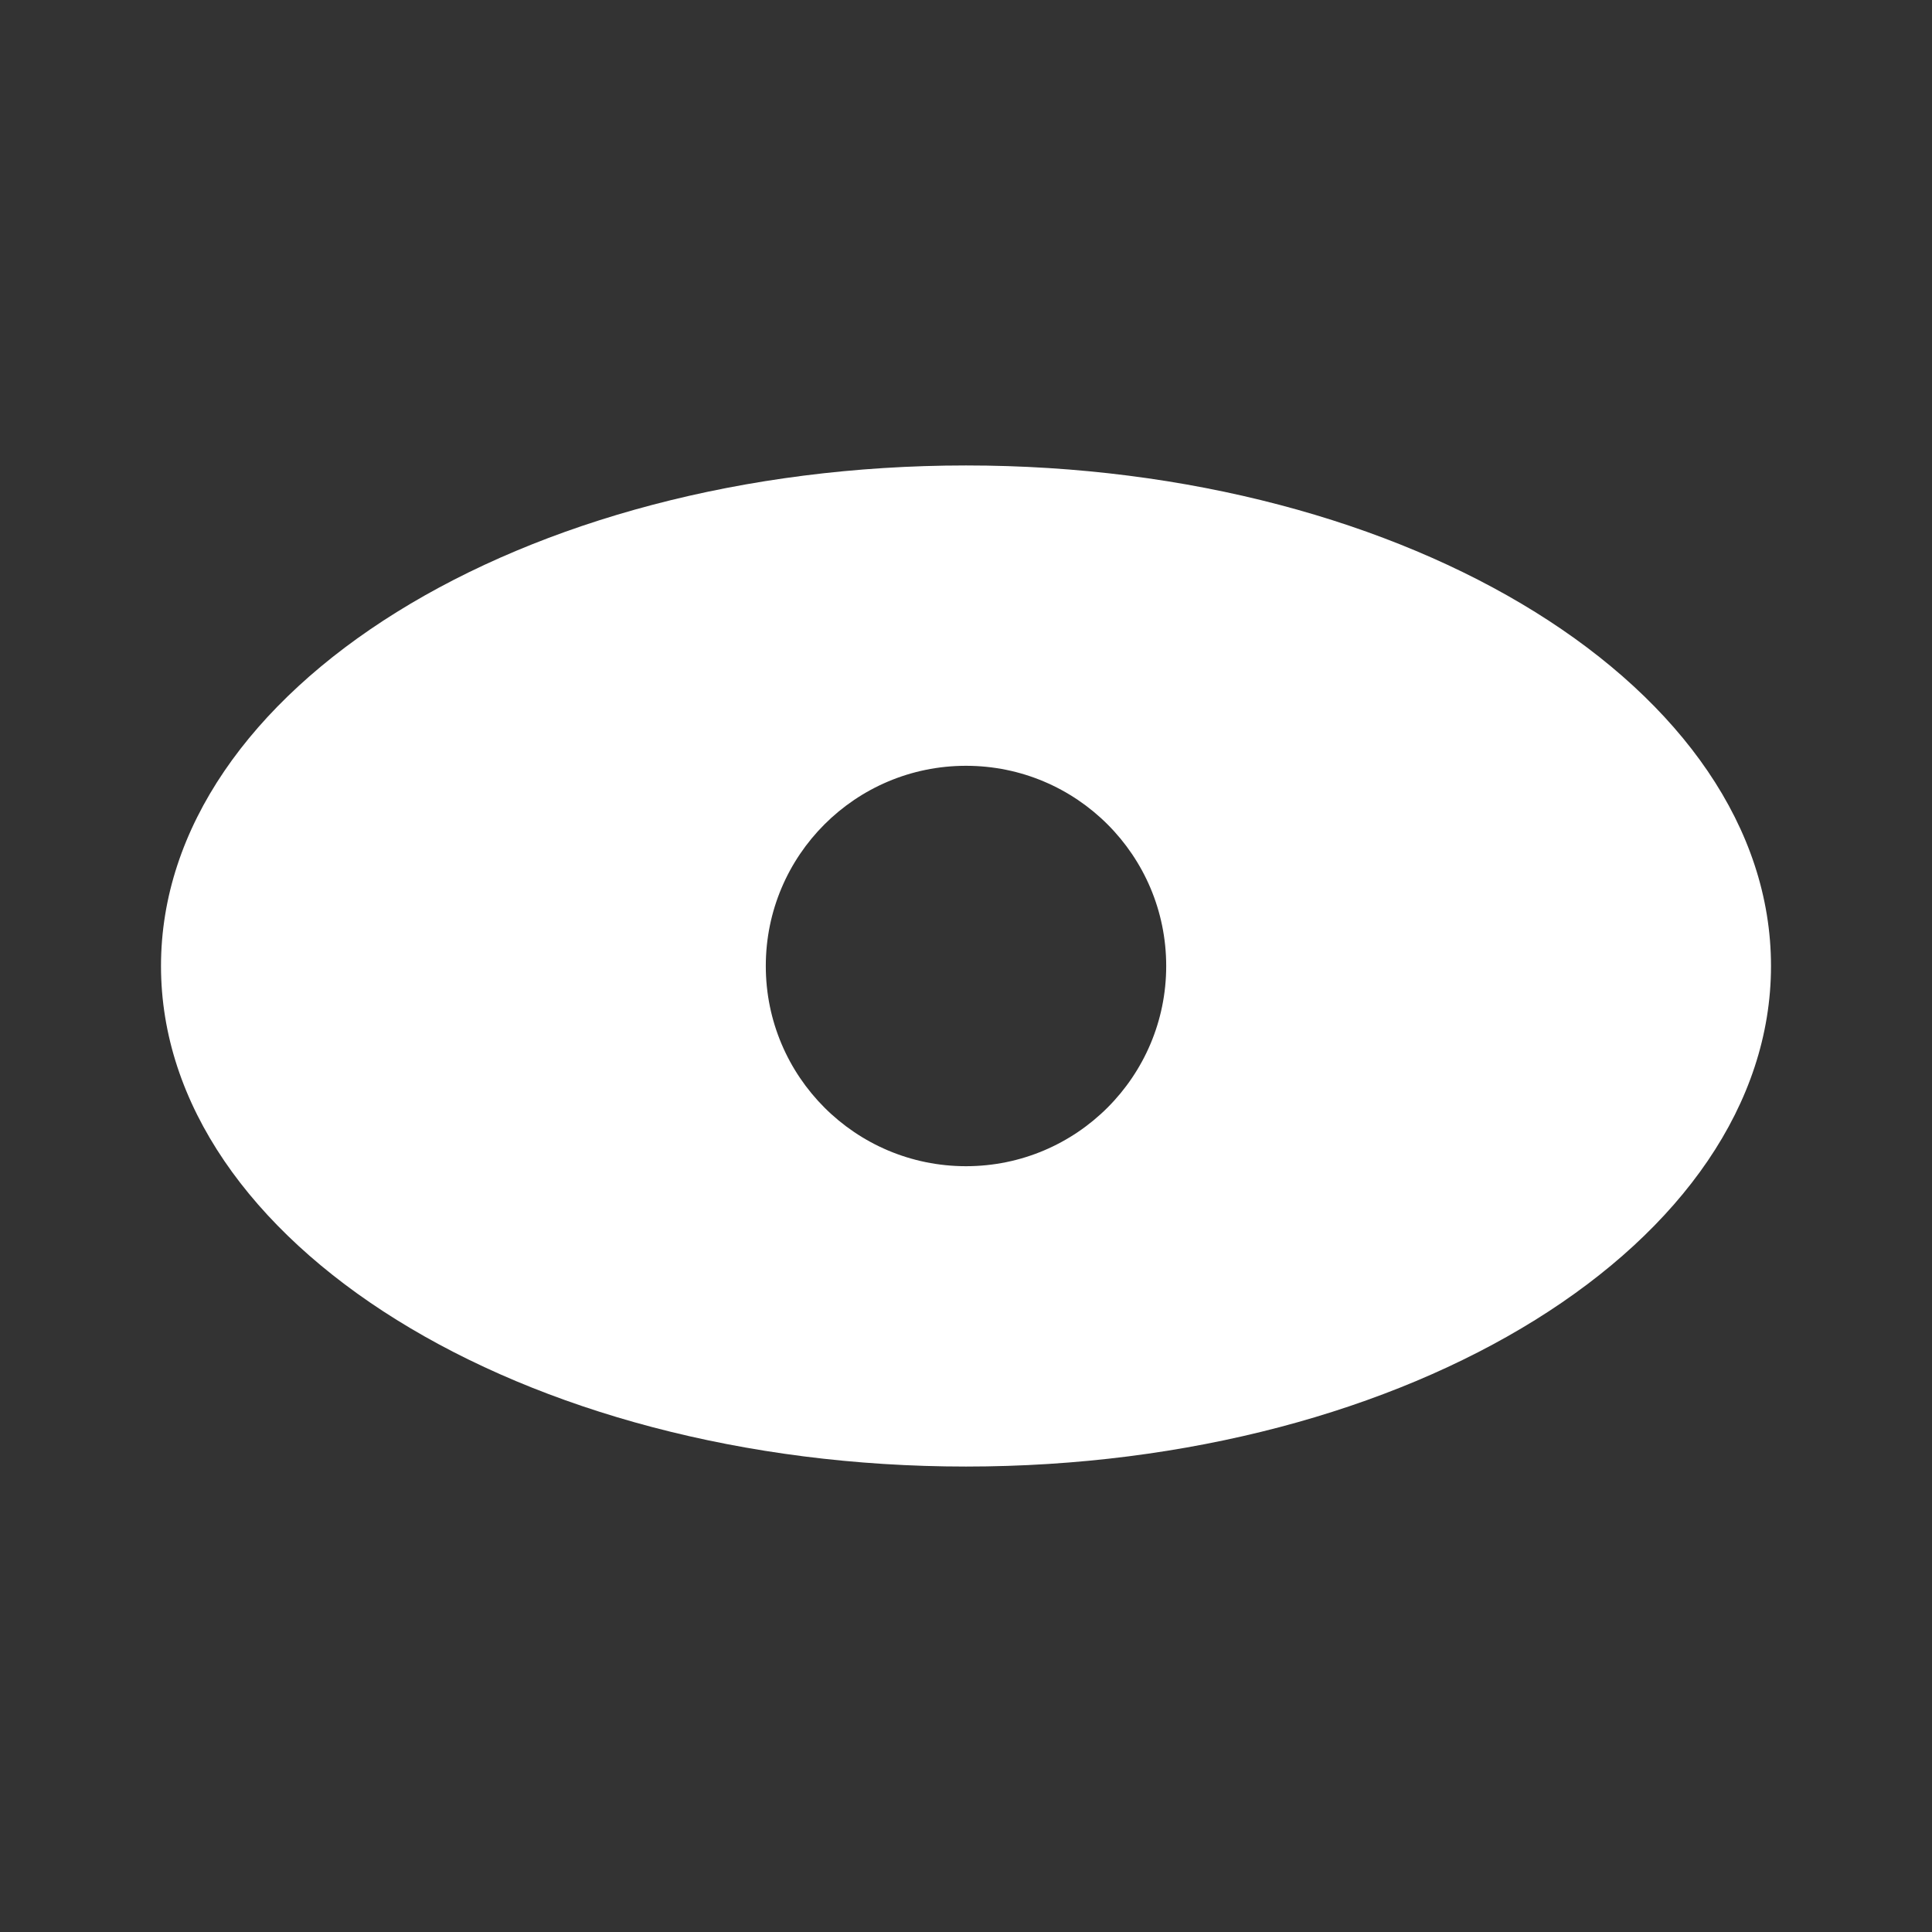 <svg xmlns="http://www.w3.org/2000/svg" width="24" height="24" viewBox="0 0 24 24" fill="none"><rect x="0" y="0" width="24" height="24" fill="#333333" stroke="none"/><rect width="24" height="24" fill="none"/>
<path fill-rule="evenodd" clip-rule="evenodd" d="M12 18.218C17.523 18.218 22 15.434 22 12C22 8.566 17.523 5.782 12 5.782C6.477 5.782 2 8.566 2 12C2 15.434 6.477 18.218 12 18.218ZM12 14.487C13.374 14.487 14.487 13.373 14.487 12C14.487 10.626 13.374 9.513 12 9.513C10.626 9.513 9.513 10.626 9.513 12C9.513 13.373 10.626 14.487 12 14.487Z" fill="white"/>
</svg>
